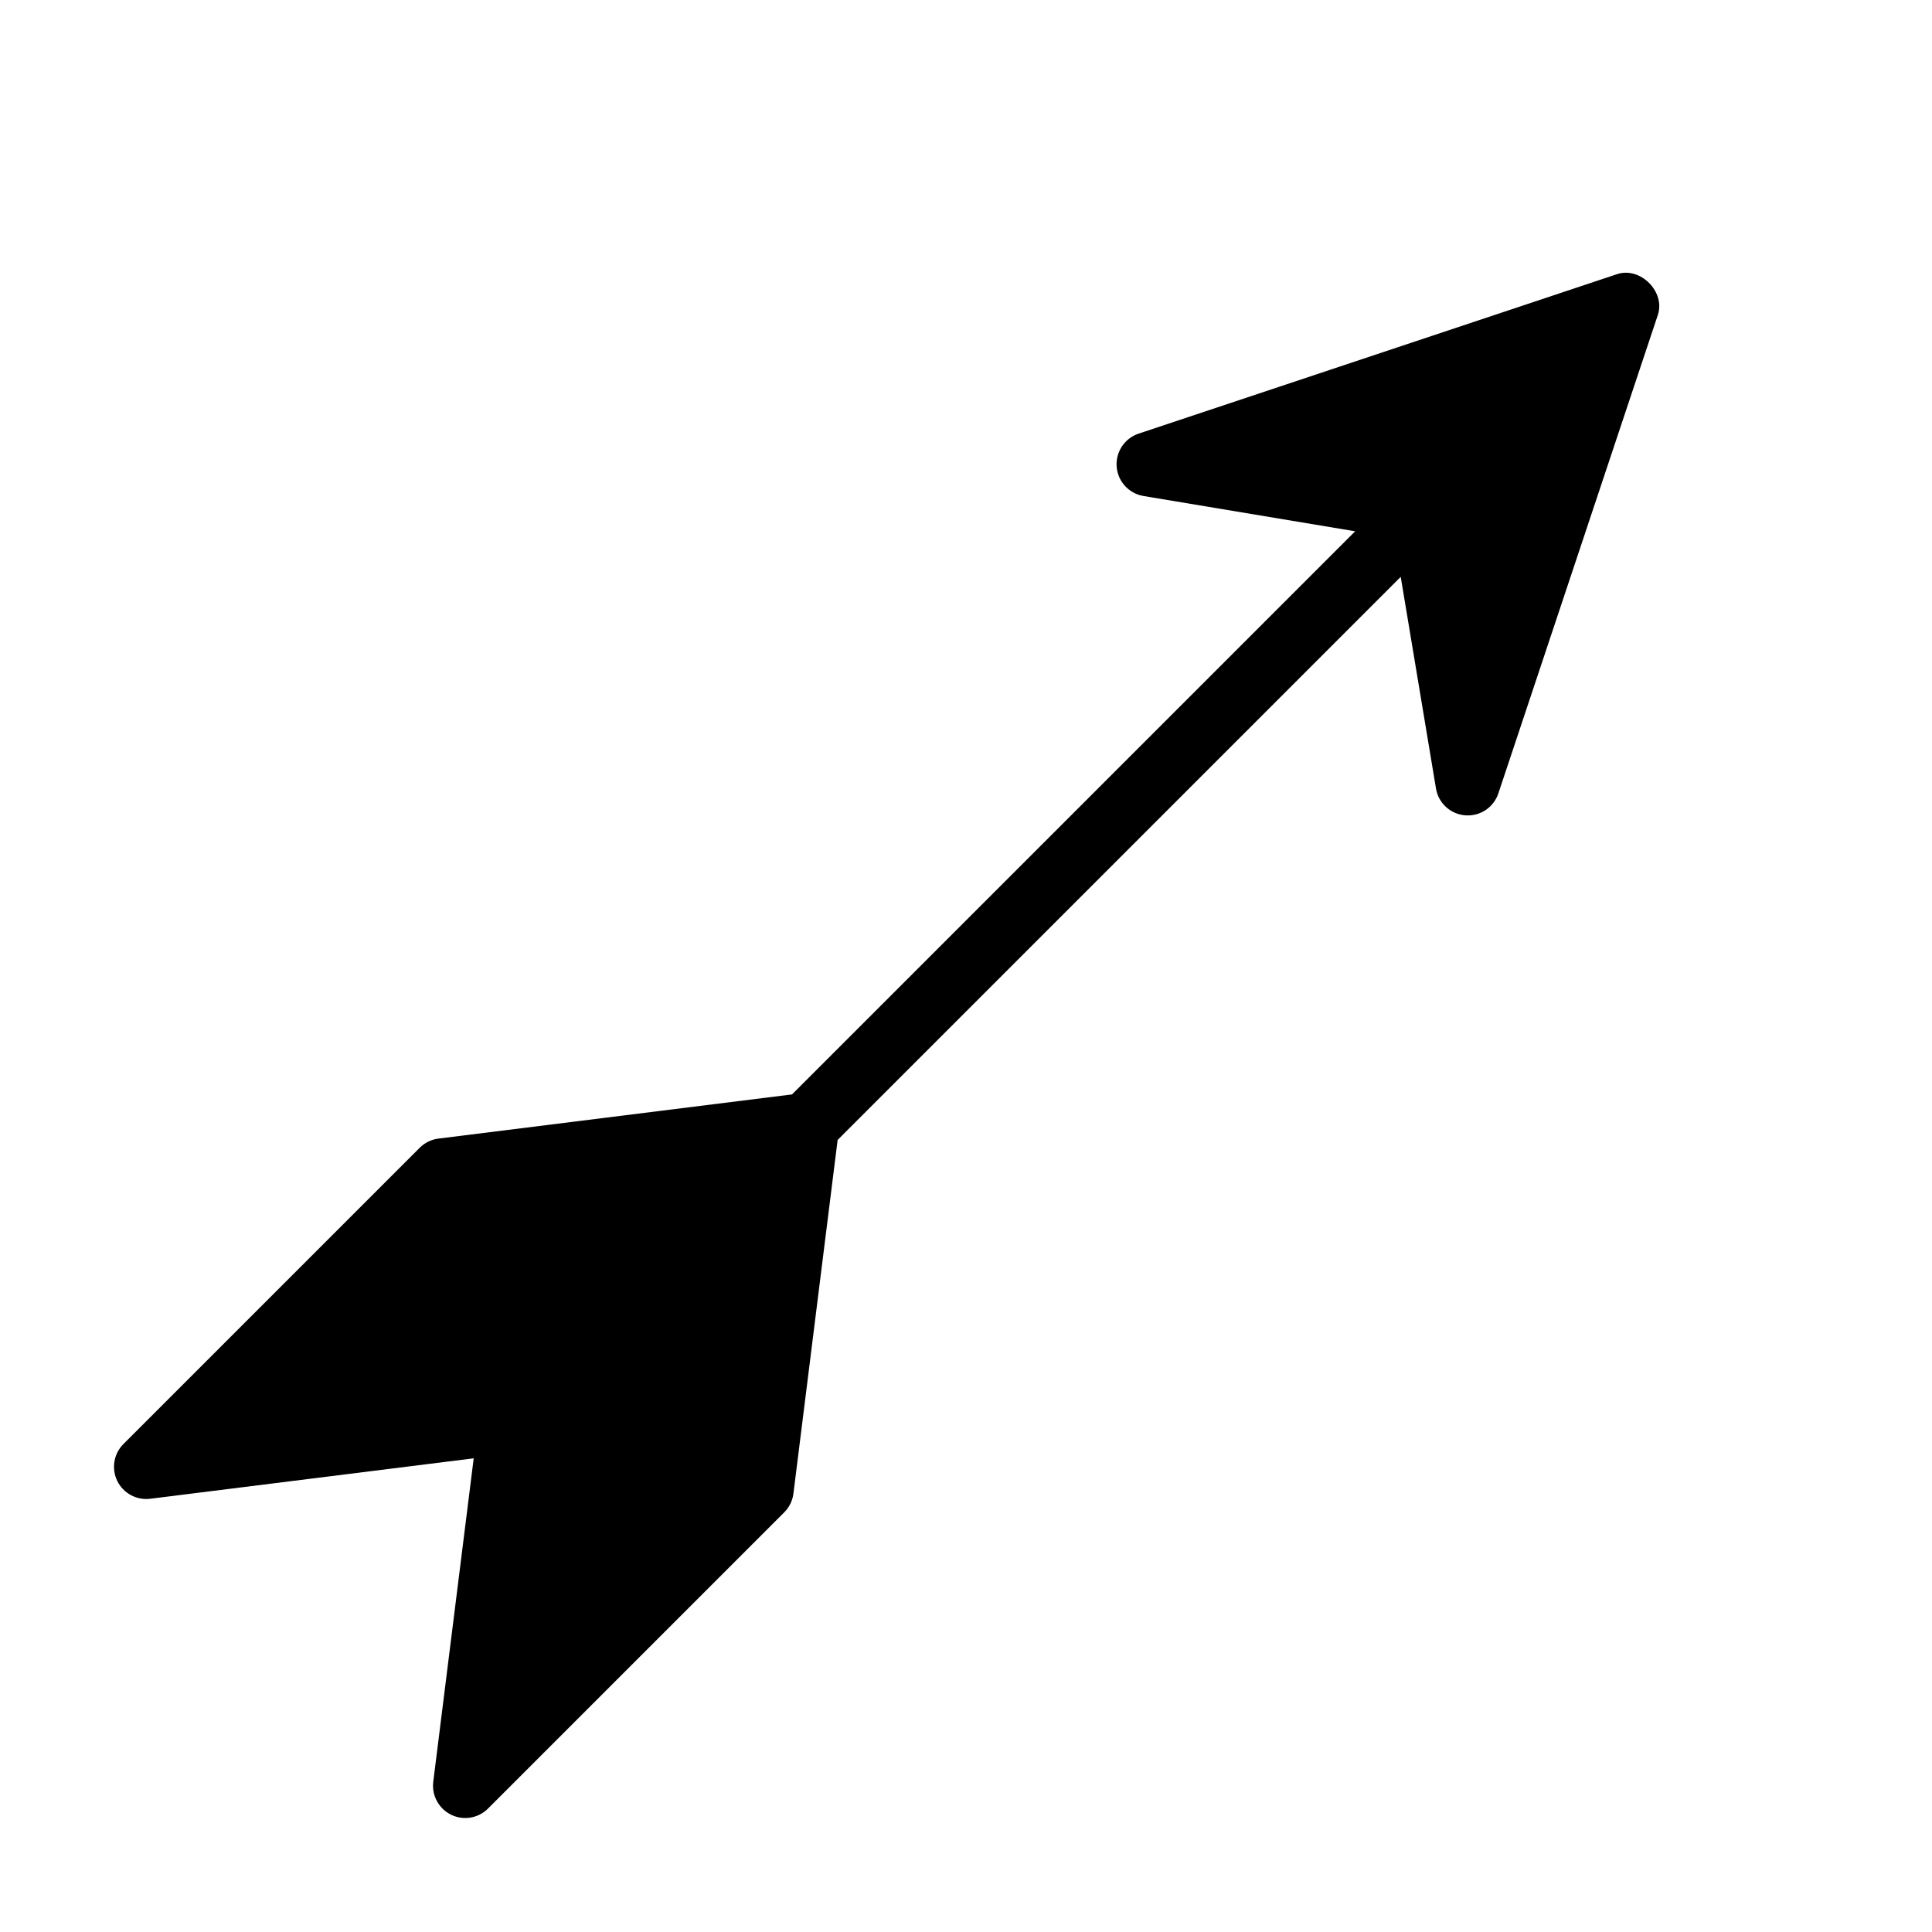 <?xml version="1.0" encoding="UTF-8" standalone="no"?>
<!-- Generator: Adobe Illustrator 19.0.0, SVG Export Plug-In . SVG Version: 6.00 Build 0)  -->

<svg
   xmlns:dc="http://purl.org/dc/elements/1.1/"
   xmlns:cc="http://creativecommons.org/ns#"
   xmlns:rdf="http://www.w3.org/1999/02/22-rdf-syntax-ns#"
   xmlns:svg="http://www.w3.org/2000/svg"
   xmlns="http://www.w3.org/2000/svg"
   xmlns:sodipodi="http://sodipodi.sourceforge.net/DTD/sodipodi-0.dtd"
   xmlns:inkscape="http://www.inkscape.org/namespaces/inkscape"
   version="1.1"
   id="Layer_1"
   x="0px"
   y="0px"
   viewBox="0 0 512.003 512.003"
   style="enable-background:new 0 0 512.003 512.003;"
   xml:space="preserve"
   sodipodi:docname="vector-2.svg"
   inkscape:version="0.92.2 (5c3e80d, 2017-08-06)"><defs
     id="defs41" /><sodipodi:namedview
     pagecolor="#ffffff"
     bordercolor="#666666"
     borderopacity="1"
     objecttolerance="10"
     gridtolerance="10"
     guidetolerance="10"
     inkscape:pageopacity="0"
     inkscape:pageshadow="2"
     inkscape:window-width="640"
     inkscape:window-height="480"
     id="namedview39"
     showgrid="false"
     inkscape:zoom="0.46093481"
     inkscape:cx="256.0015"
     inkscape:cy="256.0015"
     inkscape:window-x="326"
     inkscape:window-y="157"
     inkscape:window-maximized="0"
     inkscape:current-layer="Layer_1" /><g
     id="g6"
     transform="rotate(45,256.002,256.001)"><g
       id="g4"><path
         d="M 322.528,387.207 264.544,312.656 V 101.617 l 46.276,33.057 c 1.486,1.067 3.228,1.588 4.961,1.588 1.981,0 3.954,-0.692 5.542,-2.049 2.989,-2.545 3.851,-6.798 2.092,-10.316 L 263.639,4.342 c -2.895,-5.79 -12.382,-5.79 -15.277,0 l -59.777,119.554 c -1.759,3.51 -0.888,7.763 2.092,10.316 2.98,2.545 7.31,2.733 10.504,0.461 l 46.285,-33.057 v 211.048 l -57.984,74.542 c -1.161,1.494 -1.793,3.339 -1.793,5.243 v 111.015 c 0,3.646 2.314,6.891 5.764,8.078 3.433,1.178 7.276,0.043 9.513,-2.835 l 53.039,-68.197 53.031,68.189 c 1.648,2.126 4.159,3.296 6.746,3.296 0.922,0 1.862,-0.154 2.775,-0.461 3.45,-1.178 5.764,-4.424 5.764,-8.07 V 392.45 c 0,-1.904 -0.631,-3.749 -1.793,-5.243 z"
         id="path2"
         inkscape:connector-curvature="0" /></g></g><g
     id="g8" /><g
     id="g10" /><g
     id="g12" /><g
     id="g14" /><g
     id="g16" /><g
     id="g18" /><g
     id="g20" /><g
     id="g22" /><g
     id="g24" /><g
     id="g26" /><g
     id="g28" /><g
     id="g30" /><g
     id="g32" /><g
     id="g34" /><g
     id="g36" /></svg>